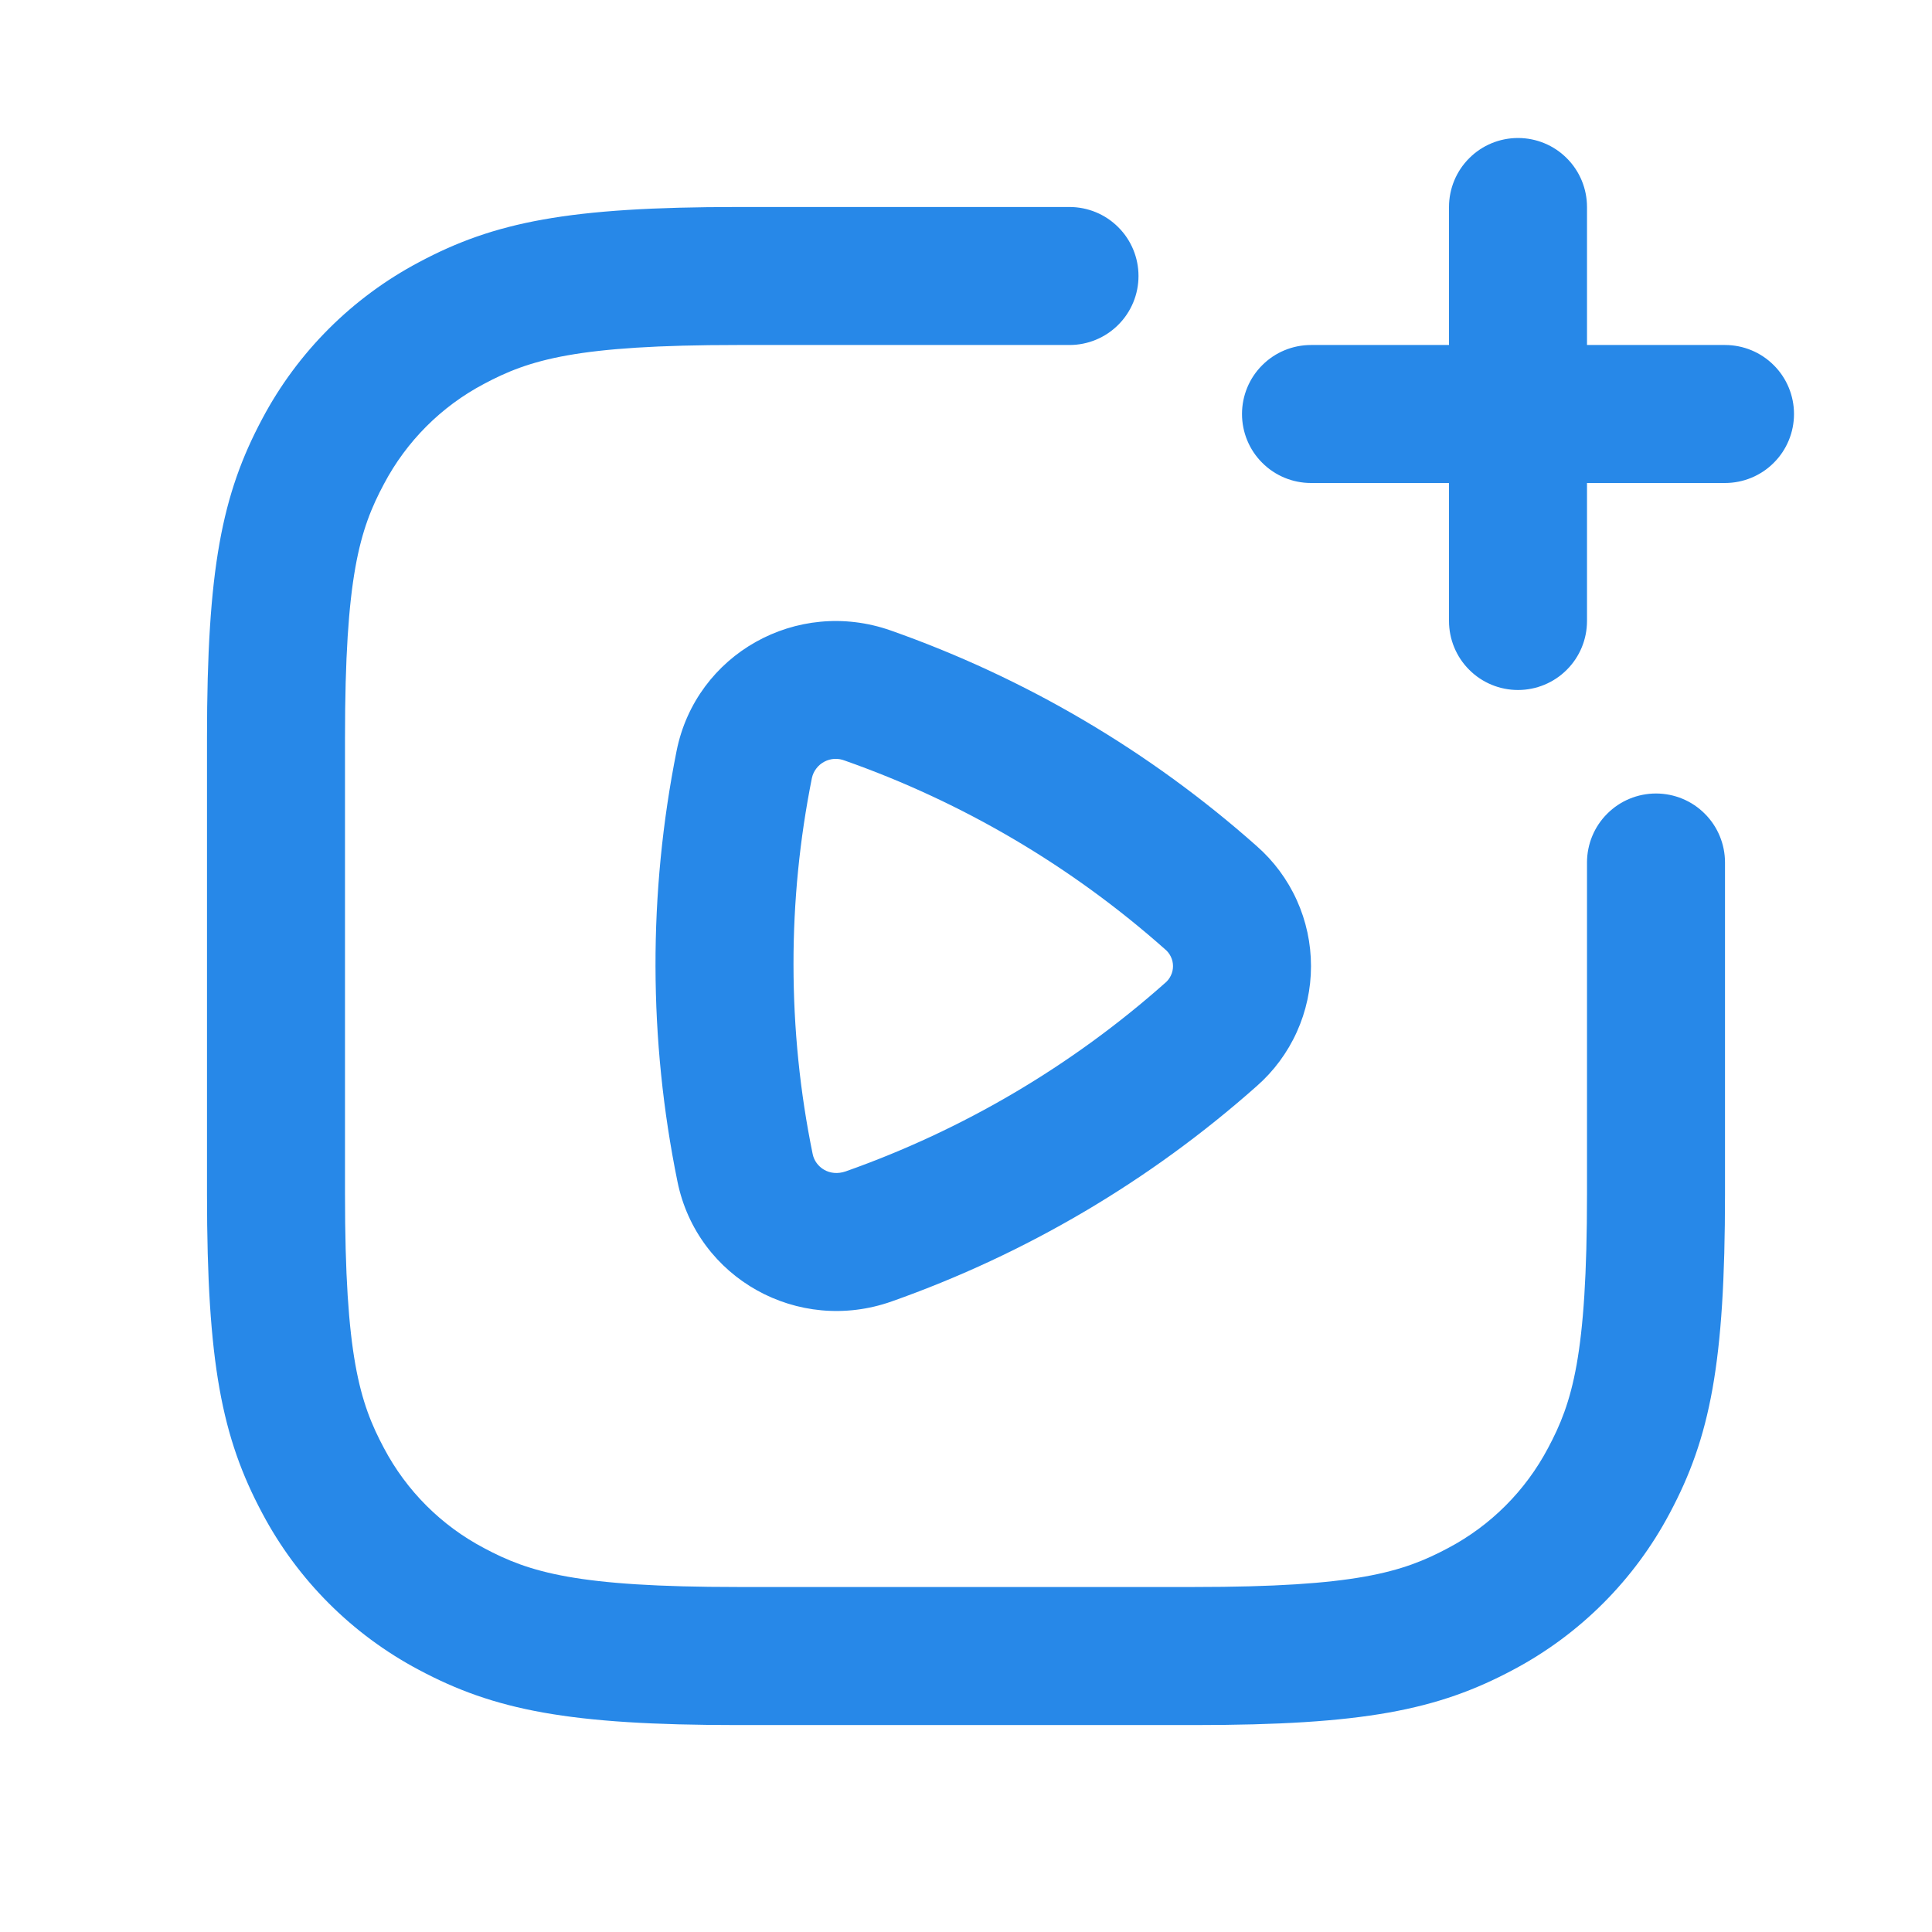 <svg width="28" height="28" viewBox="0 0 28 28" fill="none" xmlns="http://www.w3.org/2000/svg">
<g id="video_add_square_outline_28 1">
<path id="Vector" fill-rule="evenodd" clip-rule="evenodd" d="M23 3C23 2.735 22.895 2.48 22.707 2.293C22.52 2.105 22.265 2 22 2C21.735 2 21.48 2.105 21.293 2.293C21.105 2.48 21 2.735 21 3V5H19C18.735 5 18.48 5.105 18.293 5.293C18.105 5.48 18 5.735 18 6C18 6.265 18.105 6.52 18.293 6.707C18.48 6.895 18.735 7 19 7H21V9C21 9.265 21.105 9.52 21.293 9.707C21.48 9.895 21.735 10 22 10C22.265 10 22.52 9.895 22.707 9.707C22.895 9.52 23 9.265 23 9V7H25C25.265 7 25.52 6.895 25.707 6.707C25.895 6.52 26 6.265 26 6C26 5.735 25.895 5.48 25.707 5.293C25.52 5.105 25.265 5 25 5H23V3ZM6.07 3.801C7.164 3.216 8.243 3 10.691 3H15.5C15.765 3 16.02 3.105 16.207 3.293C16.395 3.48 16.5 3.735 16.5 4C16.5 4.265 16.395 4.52 16.207 4.707C16.02 4.895 15.765 5 15.5 5H10.692C8.357 5 7.673 5.212 7.012 5.565C6.395 5.891 5.891 6.396 5.565 7.013C5.212 7.673 5 8.357 5 10.692V17.308C5 19.643 5.212 20.327 5.565 20.988C5.891 21.605 6.396 22.11 7.013 22.435C7.673 22.788 8.357 23 10.692 23H17.308C19.643 23 20.327 22.788 20.988 22.435C21.605 22.109 22.109 21.604 22.435 20.987C22.788 20.327 23 19.643 23 17.308V12.5C23 12.235 23.105 11.98 23.293 11.793C23.48 11.605 23.735 11.5 24 11.5C24.265 11.5 24.52 11.605 24.707 11.793C24.895 11.98 25 12.235 25 12.5V17.308C25 19.756 24.784 20.835 24.199 21.93C23.687 22.897 22.896 23.688 21.93 24.2C20.835 24.785 19.756 25.001 17.308 25.001H10.692C8.244 25.001 7.165 24.785 6.069 24.2C5.103 23.688 4.313 22.897 3.801 21.931C3.216 20.835 3 19.756 3 17.308V10.692C3 8.244 3.216 7.165 3.801 6.069C4.313 5.103 5.104 4.313 6.07 3.801ZM12.246 11.024C12.198 11.005 12.147 10.996 12.096 10.998C12.044 11.001 11.994 11.014 11.949 11.038C11.903 11.062 11.863 11.095 11.832 11.136C11.8 11.177 11.778 11.224 11.767 11.274C11.589 12.163 11.499 13.067 11.5 13.974C11.5 14.918 11.596 15.838 11.778 16.726C11.817 16.916 12.022 17.059 12.258 16.976C13.961 16.374 15.532 15.447 16.883 14.248C16.92 14.218 16.949 14.181 16.969 14.138C16.99 14.096 17 14.049 17 14.002C17 13.955 16.99 13.908 16.969 13.866C16.949 13.823 16.92 13.786 16.883 13.756C15.529 12.554 13.954 11.626 12.246 11.024ZM12.911 9.138C11.549 8.658 10.088 9.478 9.806 10.881C9.394 12.943 9.398 15.067 9.819 17.128C10.106 18.528 11.565 19.342 12.924 18.861C14.871 18.173 16.666 17.114 18.211 15.743C18.459 15.526 18.658 15.258 18.794 14.957C18.93 14.657 19 14.331 19 14.002C19 13.672 18.93 13.346 18.794 13.046C18.658 12.745 18.459 12.477 18.211 12.26C16.663 10.886 14.863 9.826 12.911 9.138Z" fill="#2788E8"/>
</g>
</svg>
